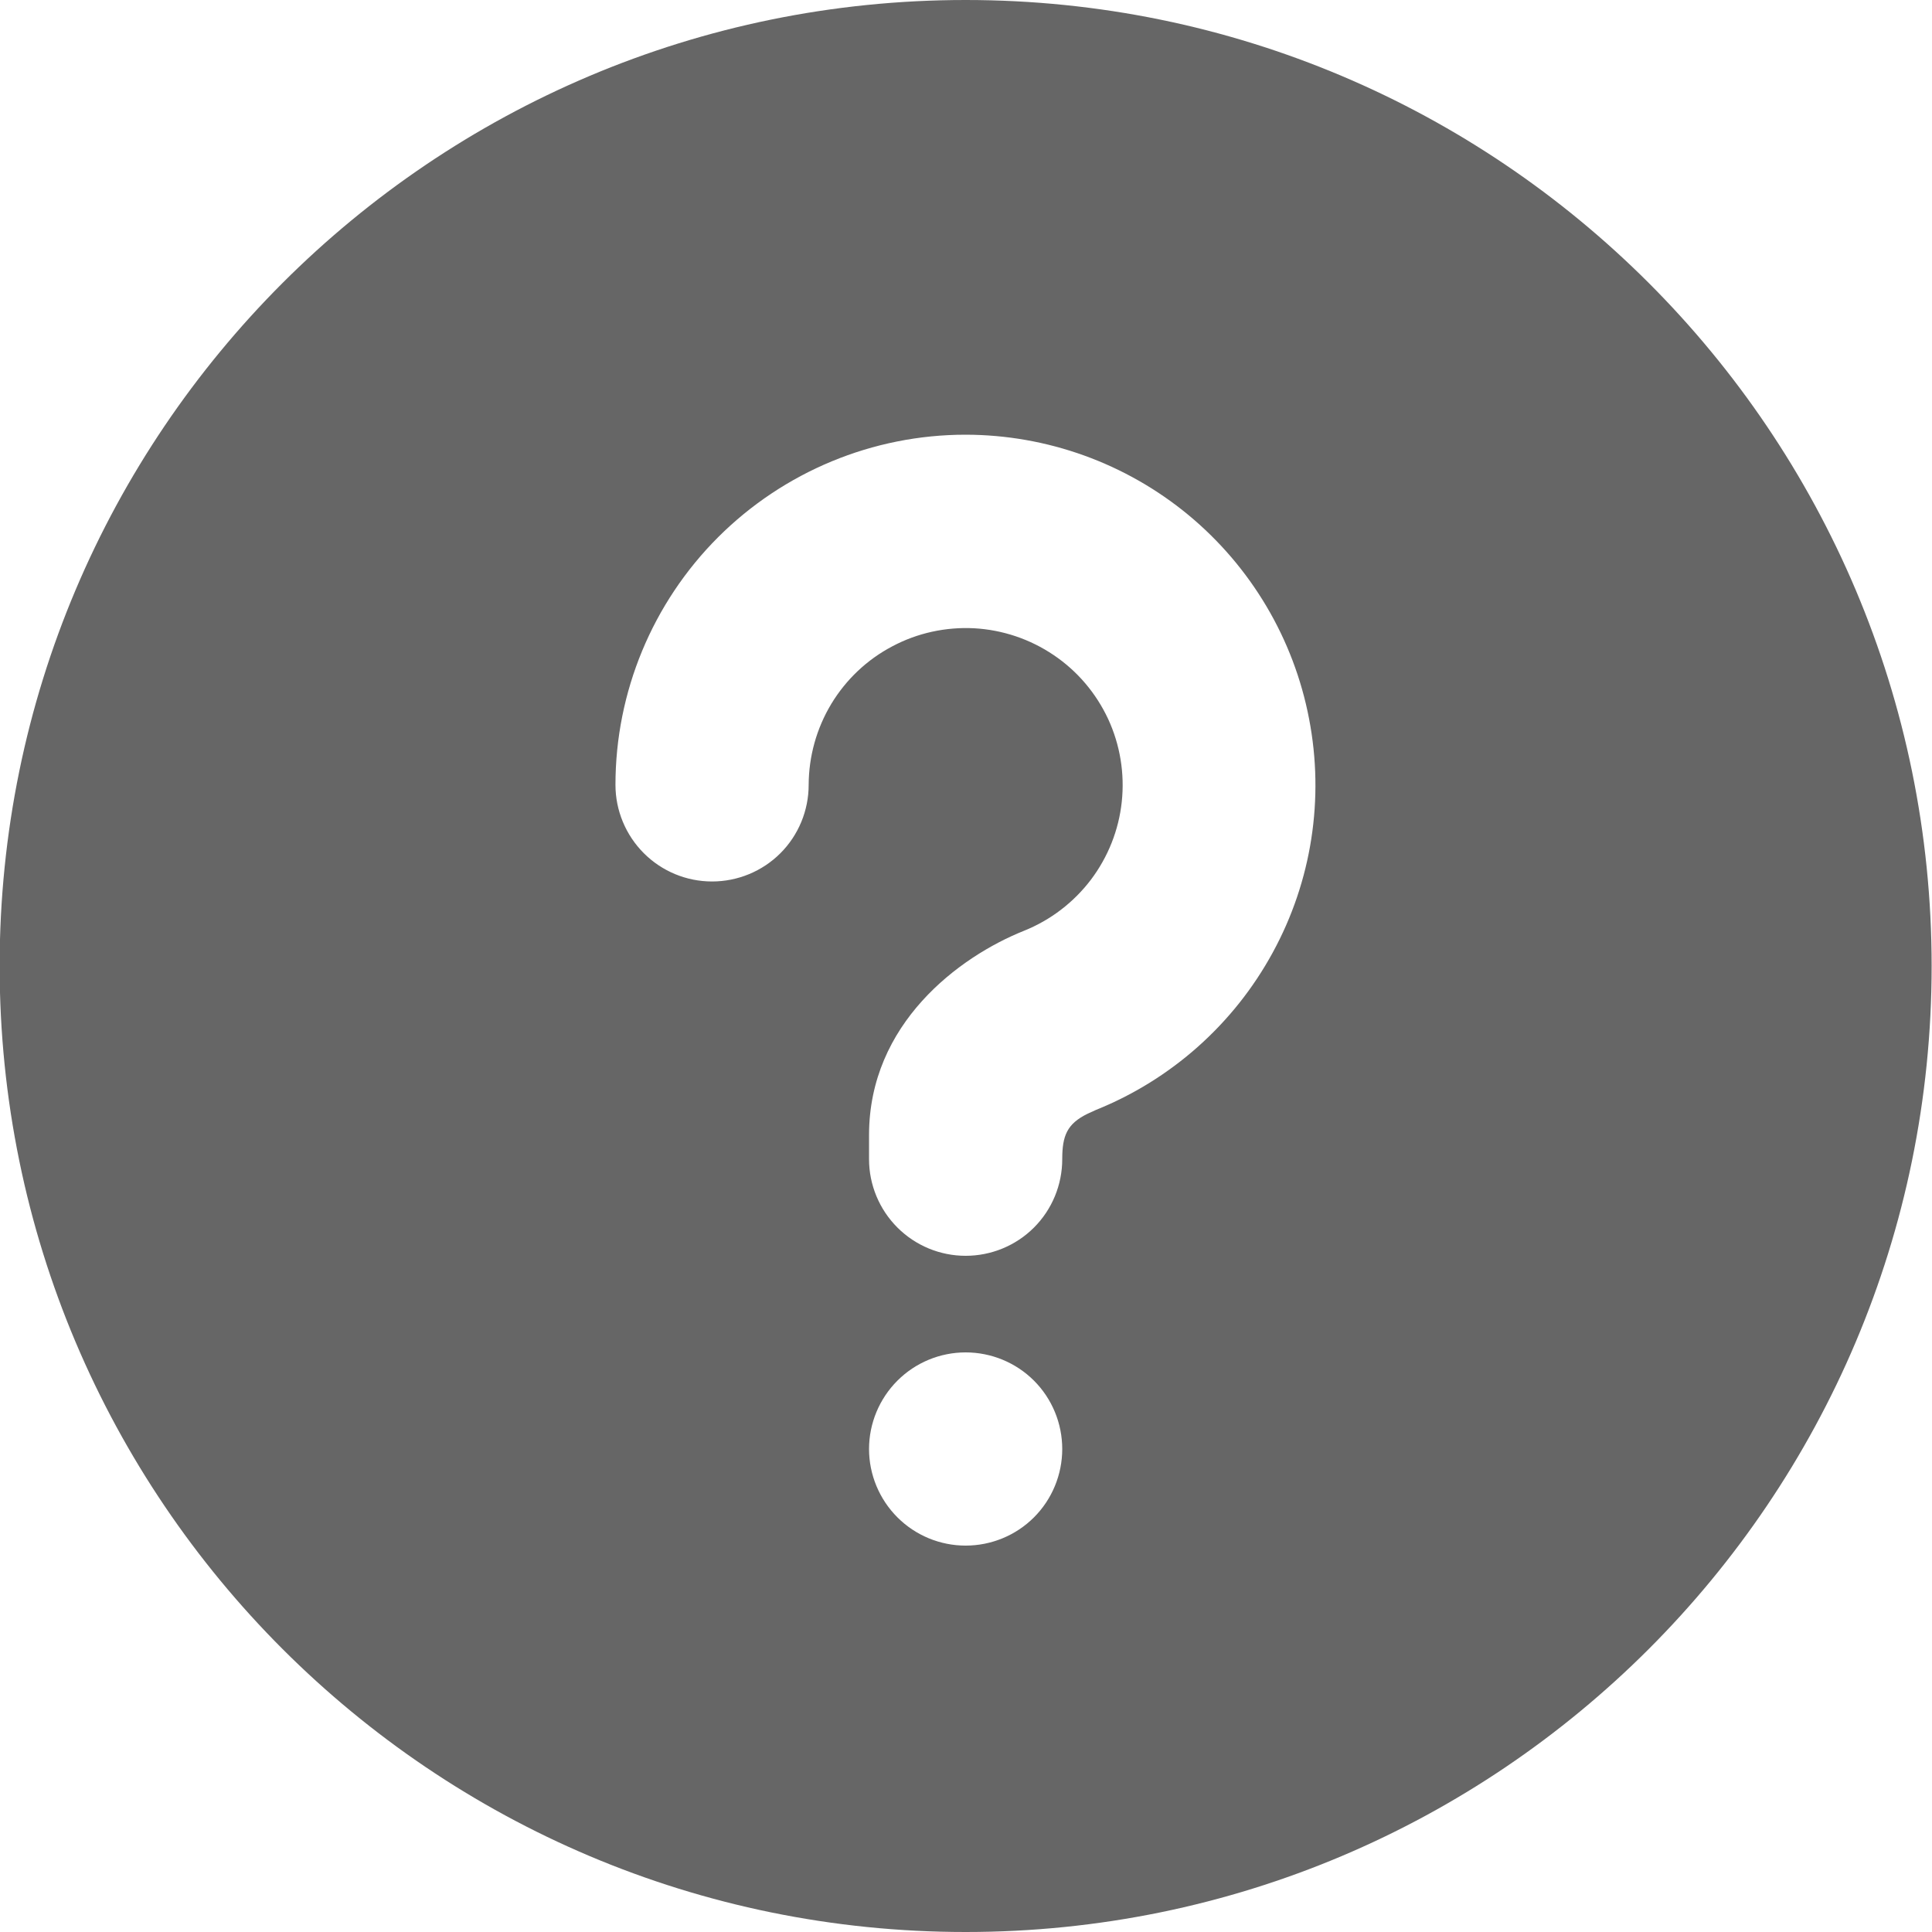 <svg width="16" height="16" viewBox="0 0 16 16" fill="none" xmlns="http://www.w3.org/2000/svg">
<path d="M7.997 0C12.416 0 15.997 3.582 15.997 8C15.997 12.418 12.416 16 7.997 16C3.579 16 -0.003 12.418 -0.003 8C-0.003 3.582 3.579 0 7.997 0ZM7.997 11.2C7.785 11.2 7.582 11.284 7.432 11.434C7.282 11.584 7.197 11.788 7.197 12C7.197 12.212 7.282 12.416 7.432 12.566C7.582 12.716 7.785 12.8 7.997 12.8C8.209 12.8 8.413 12.716 8.563 12.566C8.713 12.416 8.797 12.212 8.797 12C8.797 11.788 8.713 11.584 8.563 11.434C8.413 11.284 8.209 11.2 7.997 11.2ZM7.997 3.6C7.228 3.6 6.491 3.906 5.947 4.449C5.403 4.993 5.097 5.731 5.097 6.5C5.097 6.712 5.182 6.916 5.332 7.066C5.482 7.216 5.685 7.3 5.897 7.3C6.109 7.3 6.313 7.216 6.463 7.066C6.613 6.916 6.697 6.712 6.697 6.5C6.698 6.264 6.762 6.033 6.884 5.83C7.006 5.628 7.18 5.463 7.389 5.353C7.597 5.242 7.832 5.191 8.067 5.203C8.303 5.216 8.531 5.293 8.726 5.425C8.922 5.557 9.077 5.74 9.177 5.954C9.276 6.168 9.315 6.405 9.29 6.64C9.265 6.875 9.176 7.098 9.034 7.286C8.891 7.474 8.7 7.62 8.481 7.708C7.941 7.924 7.197 8.478 7.197 9.4V9.6C7.197 9.812 7.282 10.016 7.432 10.166C7.582 10.316 7.785 10.4 7.997 10.4C8.209 10.4 8.413 10.316 8.563 10.166C8.713 10.016 8.797 9.812 8.797 9.6C8.797 9.405 8.837 9.307 9.006 9.224L9.076 9.192C9.7 8.941 10.218 8.48 10.54 7.889C10.863 7.298 10.969 6.613 10.841 5.952C10.714 5.29 10.36 4.694 9.842 4.265C9.323 3.836 8.671 3.601 7.997 3.6Z" fill="#666666"/>
</svg>
